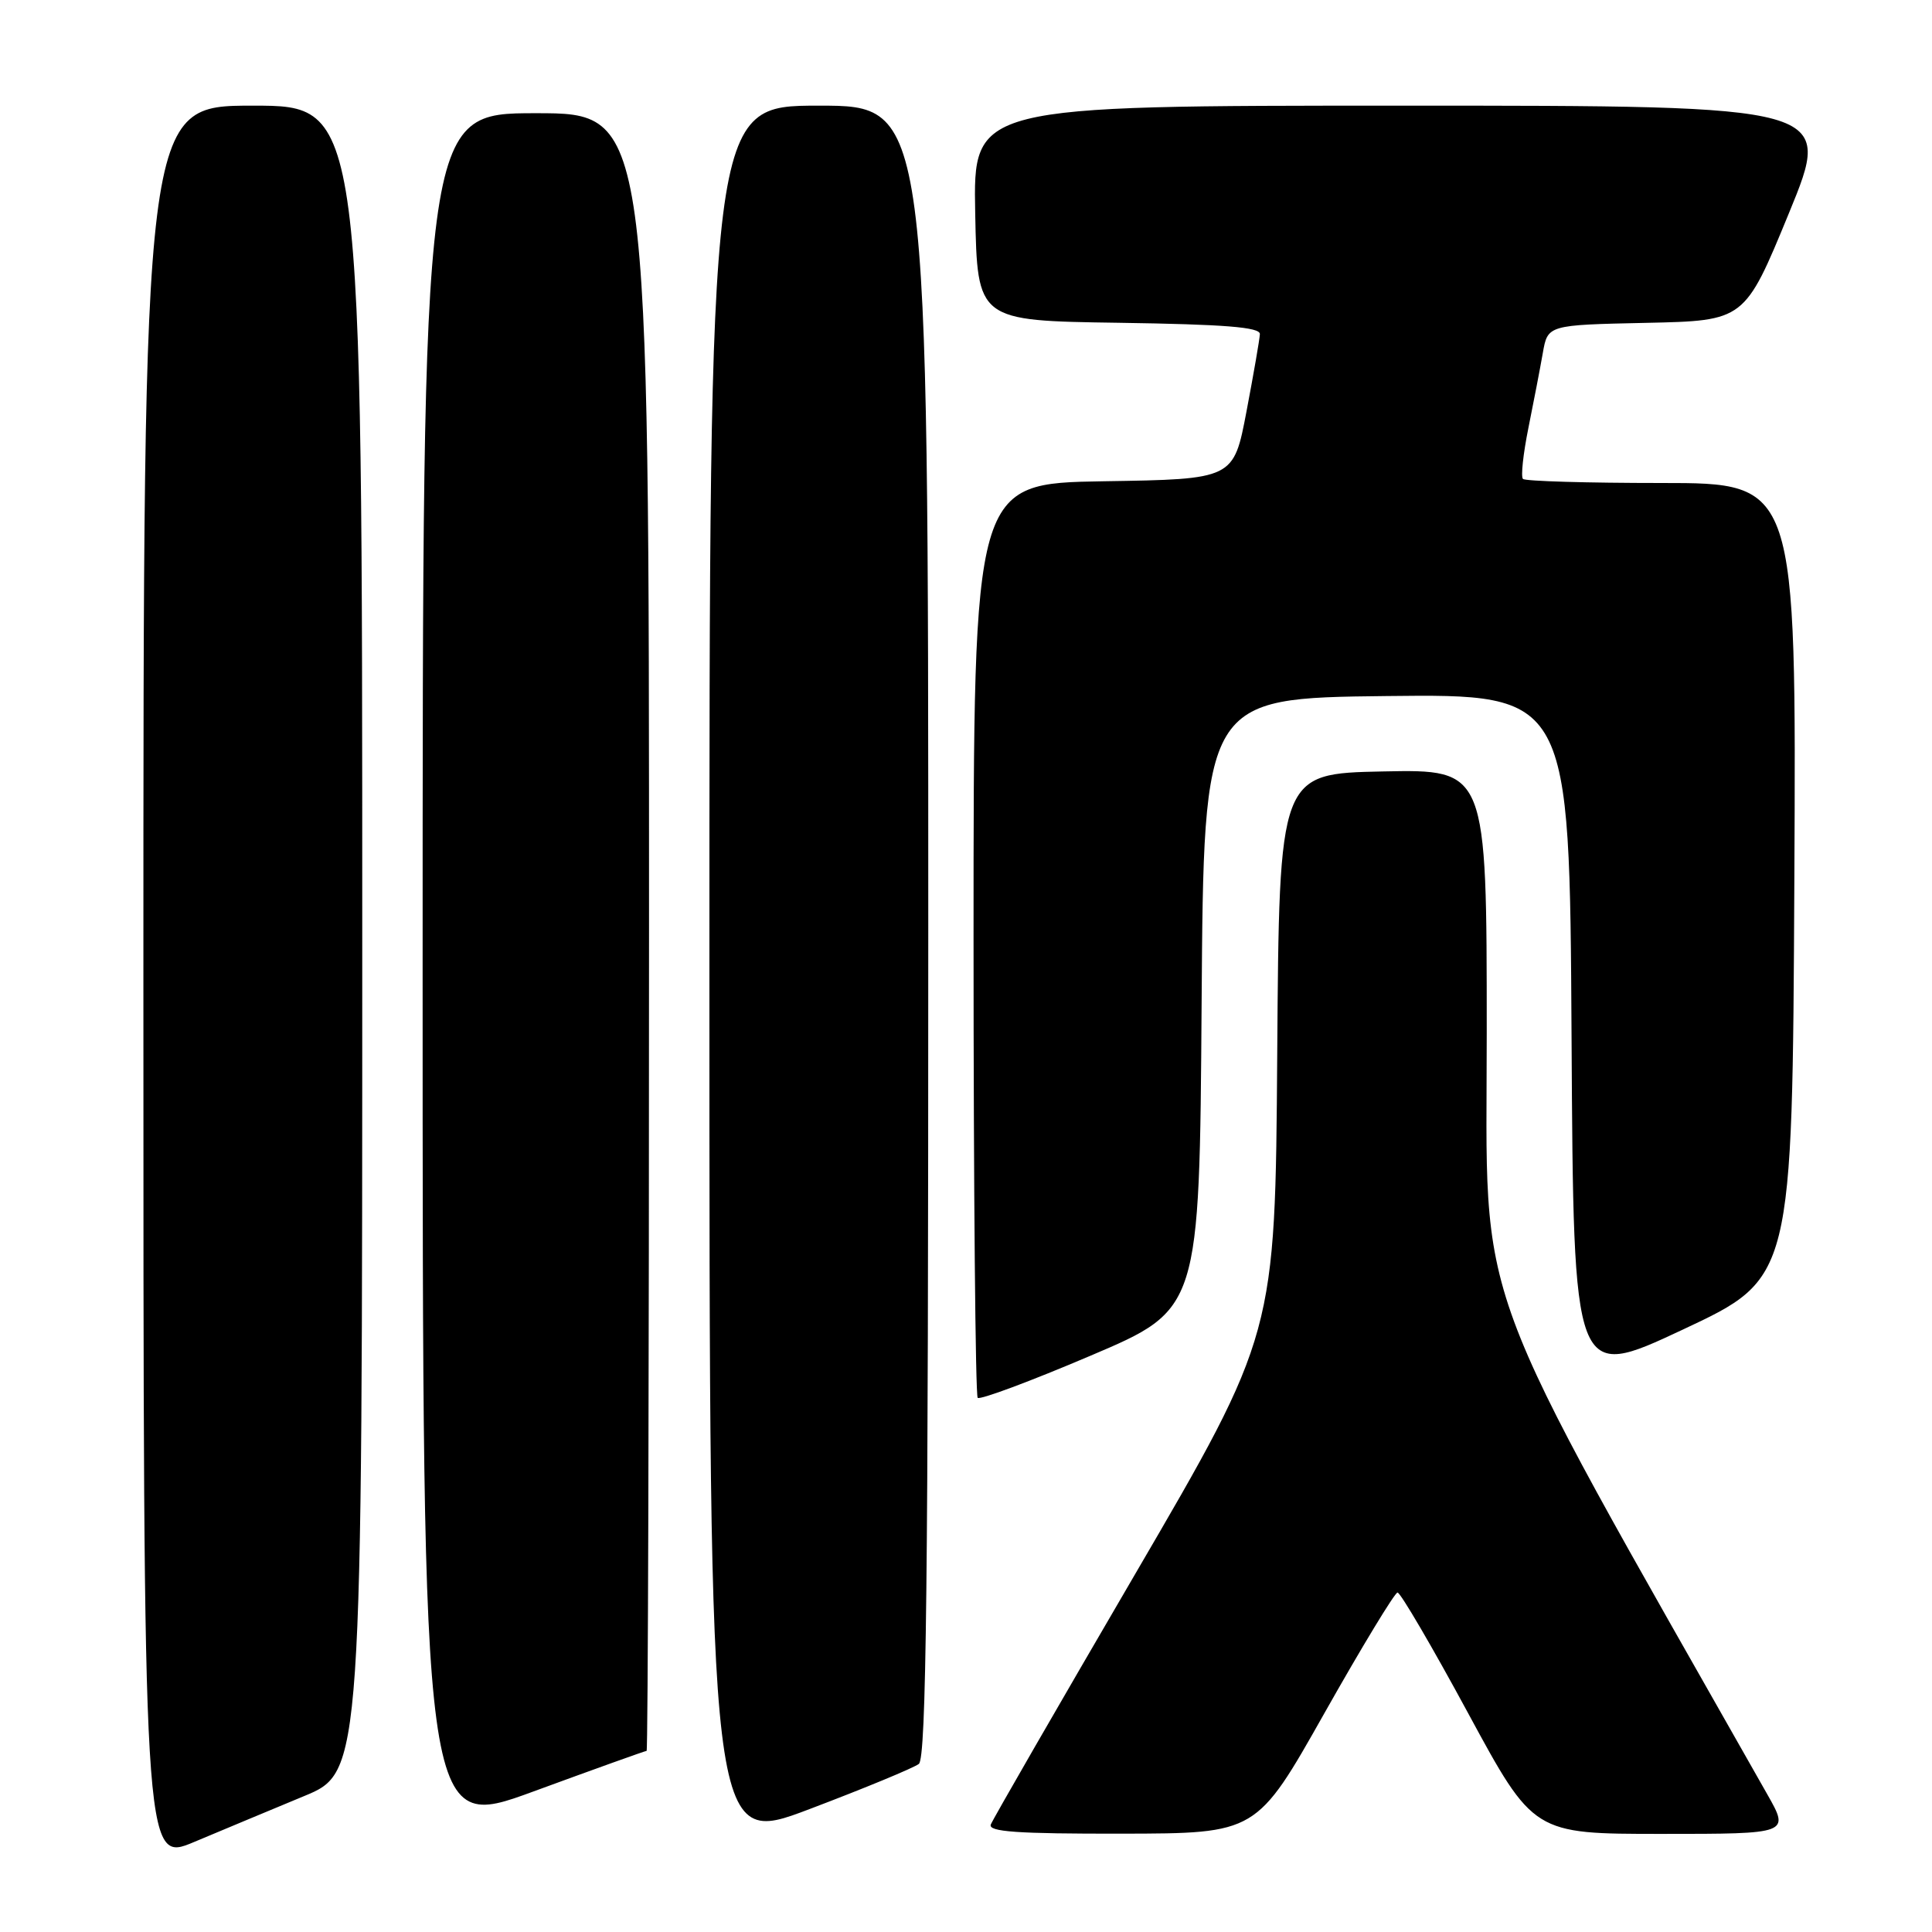 <?xml version="1.0" encoding="UTF-8" standalone="no"?>
<!DOCTYPE svg PUBLIC "-//W3C//DTD SVG 1.1//EN" "http://www.w3.org/Graphics/SVG/1.1/DTD/svg11.dtd" >
<svg xmlns="http://www.w3.org/2000/svg" xmlns:xlink="http://www.w3.org/1999/xlink" version="1.1" viewBox="0 0 256 256">
 <g >
 <path fill="currentColor"
d=" M 40.25 238.01 C 48.00 234.81 48.00 234.81 48.00 124.41 C 48.00 14.00 48.00 14.00 33.50 14.00 C 19.00 14.00 19.00 14.00 19.00 130.46 C 19.00 246.91 19.00 246.91 25.75 244.06 C 29.46 242.50 35.99 239.78 40.25 238.01 Z  M 121.75 233.73 C 122.74 232.96 123.00 209.69 123.00 123.38 C 123.00 14.00 123.00 14.00 108.50 14.00 C 94.00 14.00 94.00 14.00 94.00 129.37 C 94.00 244.75 94.00 244.75 107.25 239.72 C 114.54 236.96 121.06 234.26 121.75 233.73 Z  M 85.68 232.00 C 85.86 232.00 86.00 183.18 86.00 123.50 C 86.00 15.00 86.00 15.00 71.00 15.00 C 56.00 15.00 56.00 15.00 56.00 128.88 C 56.00 242.77 56.00 242.77 70.68 237.38 C 78.75 234.42 85.50 232.00 85.68 232.00 Z  M 175.50 226.99 C 180.45 218.22 184.81 211.03 185.18 211.02 C 185.56 211.01 189.77 218.20 194.53 227.00 C 203.20 243.00 203.20 243.00 220.17 243.00 C 237.15 243.00 237.15 243.00 234.17 237.75 C 194.30 167.42 197.00 174.75 197.00 136.83 C 197.00 101.94 197.00 101.94 183.25 102.22 C 169.50 102.50 169.50 102.50 169.24 139.63 C 168.98 176.75 168.98 176.75 150.38 208.63 C 140.15 226.16 131.56 241.06 131.29 241.75 C 130.90 242.72 134.75 242.99 148.64 242.97 C 166.50 242.94 166.50 242.94 175.50 226.99 Z  M 159.22 133.00 C 159.50 92.50 159.50 92.50 183.74 92.23 C 207.98 91.96 207.98 91.96 208.24 137.47 C 208.50 182.97 208.50 182.97 223.00 176.17 C 237.50 169.37 237.50 169.37 237.76 116.68 C 238.02 64.00 238.02 64.00 220.18 64.00 C 210.36 64.00 202.09 63.76 201.80 63.46 C 201.50 63.17 201.83 60.13 202.52 56.71 C 203.21 53.30 204.07 48.83 204.43 46.78 C 205.08 43.06 205.08 43.06 218.13 42.78 C 231.18 42.50 231.18 42.50 237.04 28.25 C 242.89 14.00 242.89 14.00 185.92 14.00 C 128.95 14.00 128.95 14.00 129.22 28.25 C 129.50 42.50 129.50 42.50 148.25 42.77 C 162.30 42.98 166.98 43.35 166.94 44.27 C 166.91 44.95 166.11 49.55 165.17 54.50 C 163.46 63.50 163.46 63.50 146.23 63.77 C 129.00 64.05 129.00 64.05 129.00 124.36 C 129.00 157.53 129.25 184.91 129.55 185.22 C 129.85 185.52 136.59 183.01 144.52 179.63 C 158.94 173.50 158.94 173.50 159.22 133.00 Z "/>
</g>
</svg>